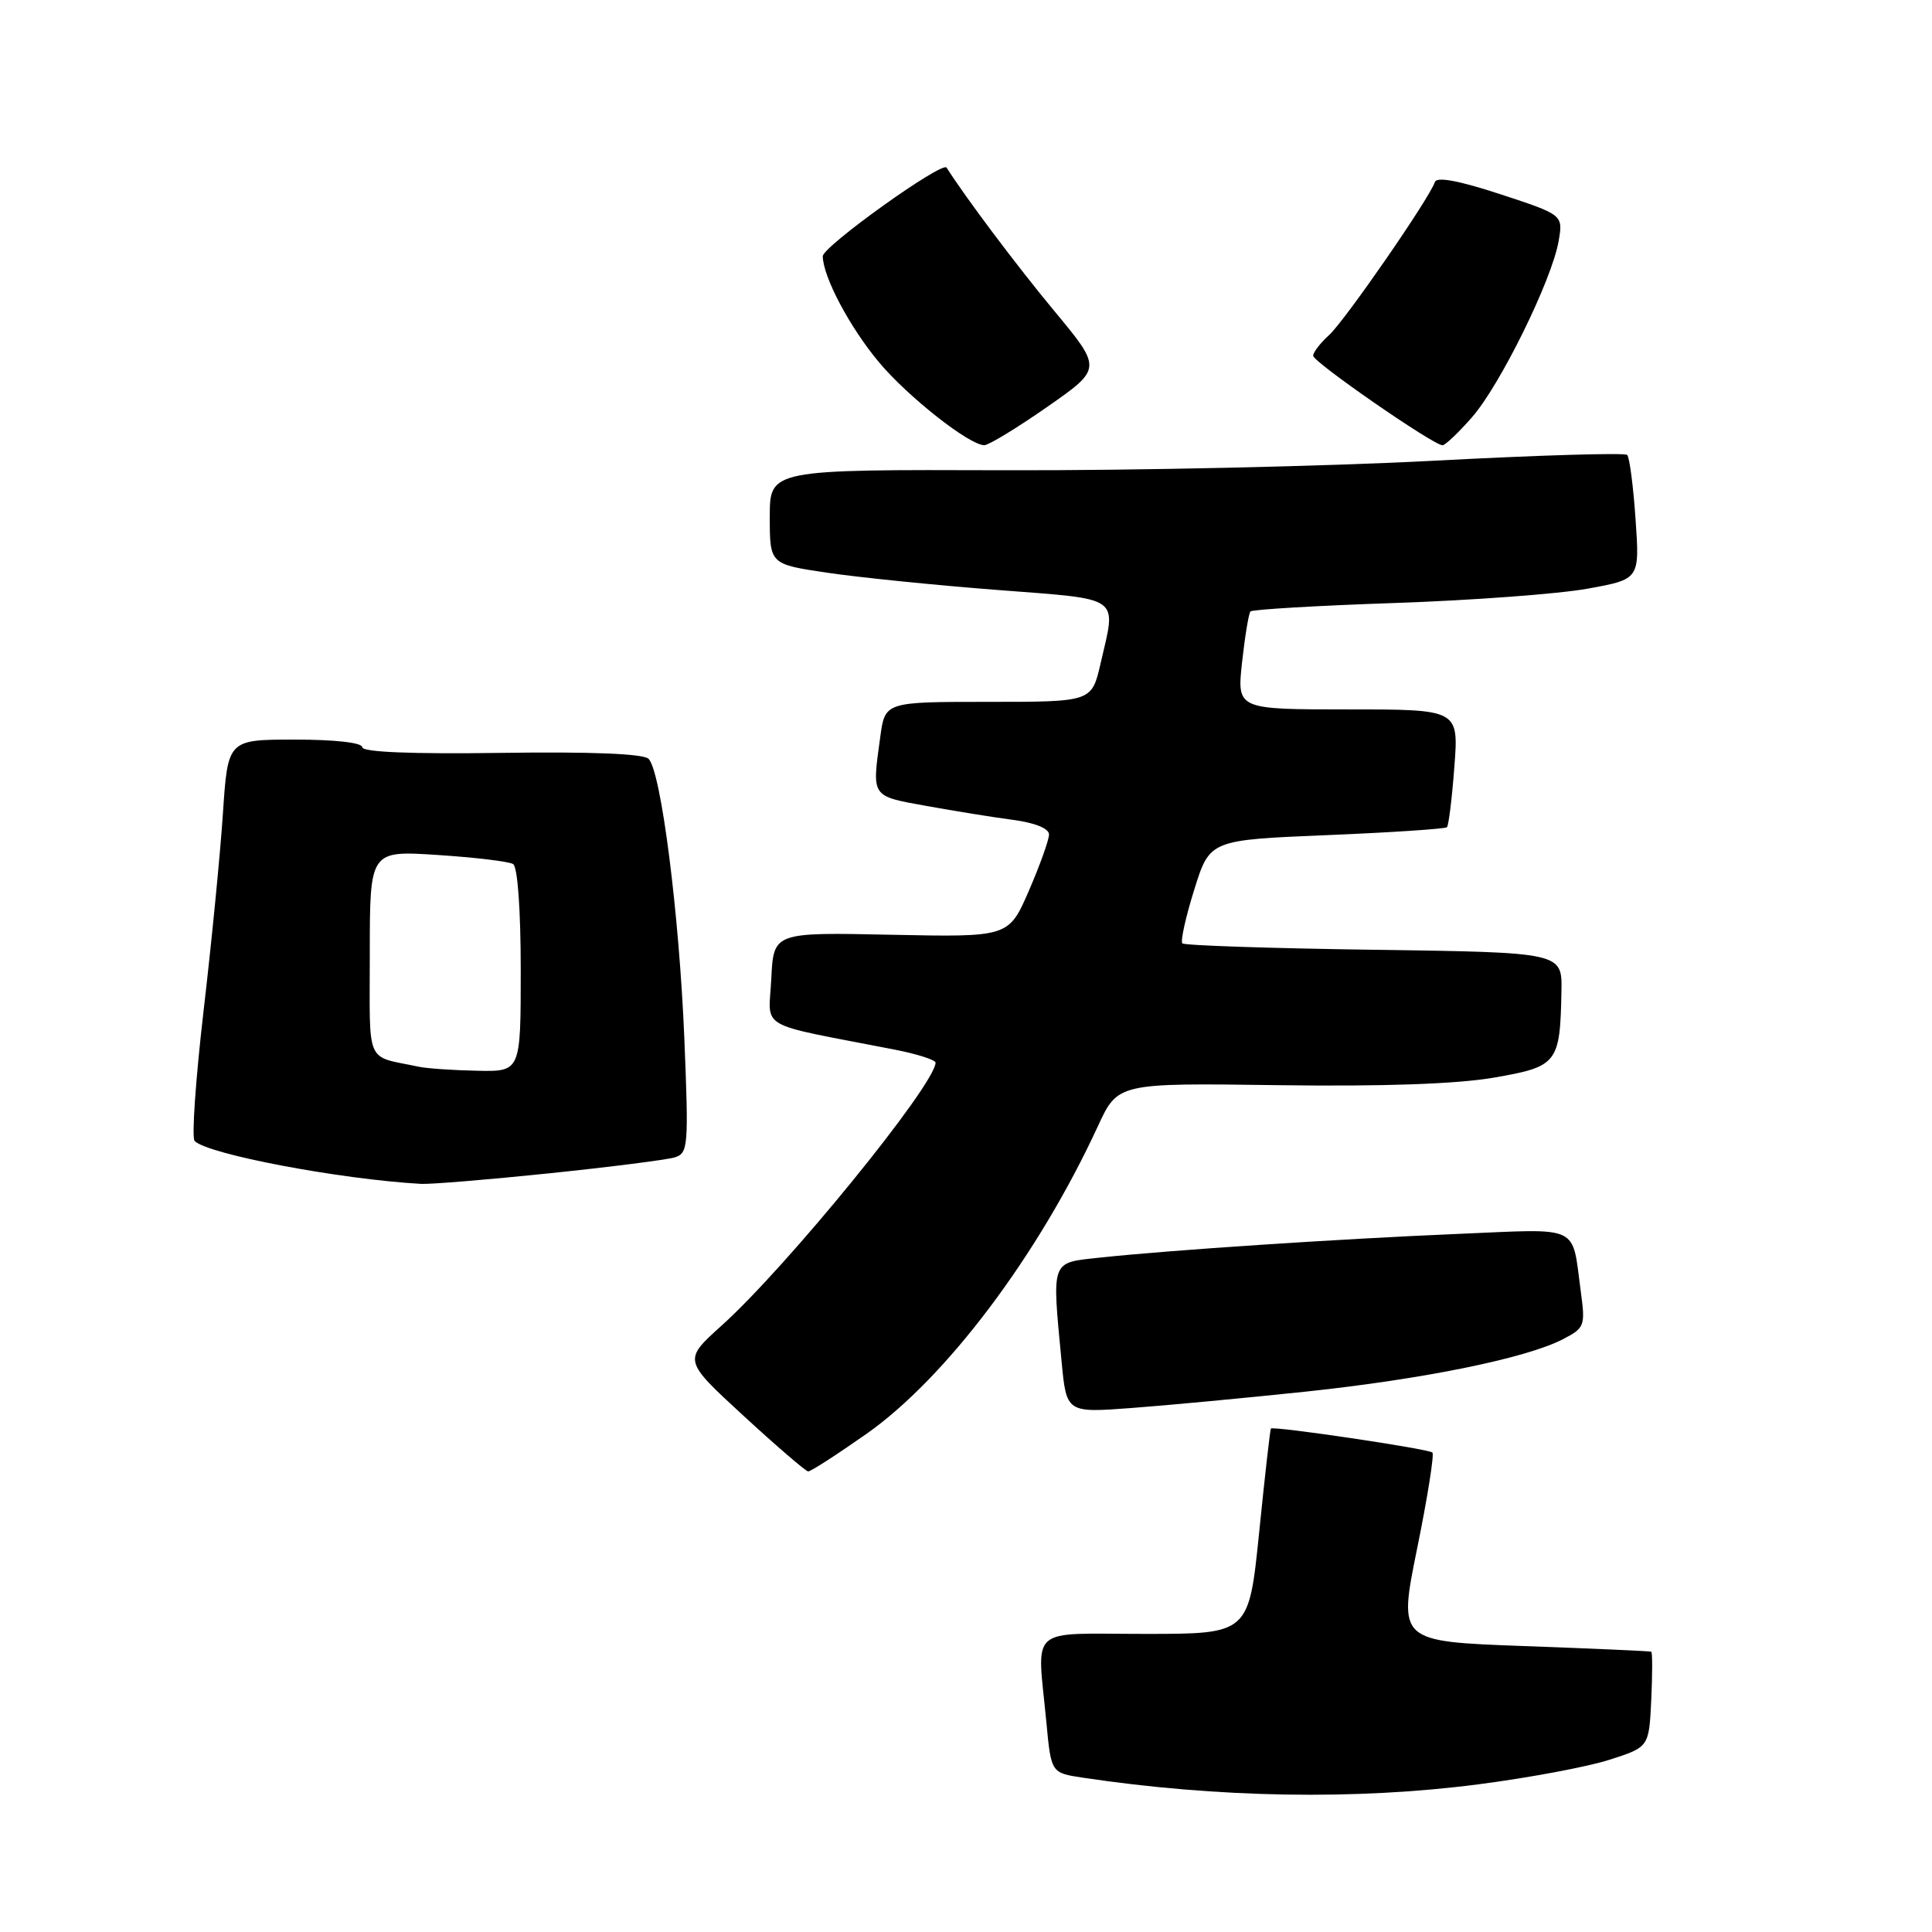 <?xml version="1.0" encoding="UTF-8" standalone="no"?>
<!DOCTYPE svg PUBLIC "-//W3C//DTD SVG 1.1//EN" "http://www.w3.org/Graphics/SVG/1.1/DTD/svg11.dtd" >
<svg xmlns="http://www.w3.org/2000/svg" xmlns:xlink="http://www.w3.org/1999/xlink" version="1.1" viewBox="0 0 256 256">
 <g >
 <path fill="currentColor"
d=" M 195.91 236.43 C 202.56 235.57 210.37 234.11 213.25 233.18 C 218.50 231.50 218.50 231.50 218.80 225.25 C 218.96 221.81 218.96 218.94 218.80 218.86 C 218.63 218.78 211.03 218.44 201.89 218.11 C 185.28 217.50 185.28 217.50 187.77 205.22 C 189.15 198.46 190.06 192.72 189.80 192.47 C 189.31 191.98 168.72 188.93 168.40 189.29 C 168.30 189.41 167.60 195.57 166.85 203.00 C 165.48 216.50 165.48 216.50 151.74 216.50 C 136.00 216.50 137.42 215.23 138.65 228.21 C 139.28 234.92 139.28 234.92 143.47 235.55 C 161.36 238.23 179.67 238.54 195.91 236.43 Z  M 114.79 190.01 C 125.34 182.60 137.58 166.34 145.47 149.24 C 148.12 143.50 148.12 143.50 169.31 143.79 C 183.33 143.98 193.02 143.64 197.96 142.79 C 206.38 141.33 206.72 140.91 206.90 131.35 C 207.00 126.20 207.00 126.20 182.08 125.85 C 168.38 125.66 156.94 125.28 156.67 125.00 C 156.40 124.72 157.10 121.53 158.24 117.90 C 160.30 111.30 160.30 111.30 175.81 110.66 C 184.33 110.31 191.50 109.83 191.73 109.61 C 191.95 109.38 192.40 105.78 192.71 101.60 C 193.29 94.00 193.29 94.00 178.59 94.00 C 163.90 94.00 163.90 94.00 164.58 87.75 C 164.96 84.31 165.46 81.28 165.69 81.02 C 165.93 80.76 174.53 80.25 184.81 79.90 C 195.09 79.55 206.60 78.69 210.38 78.00 C 217.27 76.75 217.27 76.75 216.72 68.80 C 216.42 64.42 215.92 60.59 215.61 60.28 C 215.30 59.97 203.68 60.32 189.77 61.06 C 175.87 61.79 150.44 62.36 133.25 62.31 C 102.00 62.21 102.00 62.21 102.00 68.49 C 102.00 74.76 102.00 74.76 109.62 75.89 C 113.81 76.51 123.93 77.54 132.12 78.17 C 148.85 79.47 147.93 78.81 145.83 87.92 C 144.66 93.00 144.66 93.00 130.96 93.00 C 117.27 93.00 117.27 93.00 116.64 97.64 C 115.53 105.70 115.36 105.45 122.75 106.79 C 126.46 107.46 131.64 108.30 134.25 108.64 C 137.15 109.03 139.00 109.78 139.00 110.57 C 139.00 111.28 137.80 114.64 136.33 118.03 C 133.66 124.18 133.66 124.18 118.08 123.86 C 102.50 123.53 102.50 123.53 102.20 129.69 C 101.87 136.56 99.96 135.46 118.50 139.07 C 121.53 139.66 123.99 140.45 123.97 140.82 C 123.82 143.85 104.24 167.90 95.58 175.68 C 90.52 180.24 90.52 180.24 98.51 187.59 C 102.90 191.63 106.77 194.96 107.09 194.97 C 107.42 194.99 110.88 192.75 114.79 190.01 Z  M 173.00 184.40 C 188.59 182.75 202.21 179.98 207.08 177.46 C 209.97 175.97 210.08 175.68 209.47 171.20 C 208.24 162.13 209.68 162.81 193.16 163.50 C 177.29 164.17 154.95 165.65 145.75 166.64 C 139.18 167.35 139.38 166.81 140.66 180.36 C 141.31 187.21 141.31 187.21 149.90 186.57 C 154.63 186.22 165.03 185.24 173.00 184.40 Z  M 72.78 155.47 C 80.88 154.63 88.35 153.68 89.40 153.36 C 91.19 152.81 91.26 151.92 90.68 137.64 C 90.00 121.05 87.59 102.19 85.94 100.55 C 85.27 99.87 78.29 99.59 66.45 99.76 C 54.52 99.93 48.00 99.66 48.00 99.01 C 48.00 98.41 44.42 98.00 39.09 98.00 C 30.19 98.00 30.19 98.00 29.54 107.75 C 29.19 113.11 28.03 124.91 26.97 133.98 C 25.92 143.04 25.38 150.78 25.79 151.19 C 27.55 152.95 45.02 156.26 55.78 156.87 C 57.03 156.94 64.68 156.31 72.78 155.47 Z  M 138.77 53.91 C 146.04 48.84 146.04 48.84 139.67 41.17 C 134.74 35.23 127.92 26.15 125.43 22.21 C 124.87 21.31 109.00 32.67 109.02 33.96 C 109.06 36.70 112.61 43.39 116.47 48.00 C 120.30 52.58 128.47 59.01 130.43 58.99 C 131.02 58.98 134.77 56.70 138.77 53.91 Z  M 195.03 55.31 C 198.77 51.05 205.61 37.15 206.52 31.98 C 207.13 28.47 207.13 28.47 198.82 25.74 C 193.30 23.93 190.37 23.39 190.13 24.12 C 189.40 26.30 178.17 42.54 176.10 44.41 C 174.95 45.45 174.00 46.68 174.00 47.14 C 174.00 47.97 189.93 59.00 191.14 59.00 C 191.50 59.00 193.25 57.34 195.03 55.31 Z  M 55.50 141.35 C 48.31 139.82 49.00 141.42 49.00 126.33 C 49.00 112.70 49.00 112.70 57.99 113.29 C 62.93 113.61 67.43 114.15 67.99 114.49 C 68.59 114.86 69.00 120.58 69.00 128.56 C 69.00 142.00 69.00 142.00 63.25 141.88 C 60.09 141.82 56.60 141.58 55.50 141.35 Z "/>
</g>
</svg>